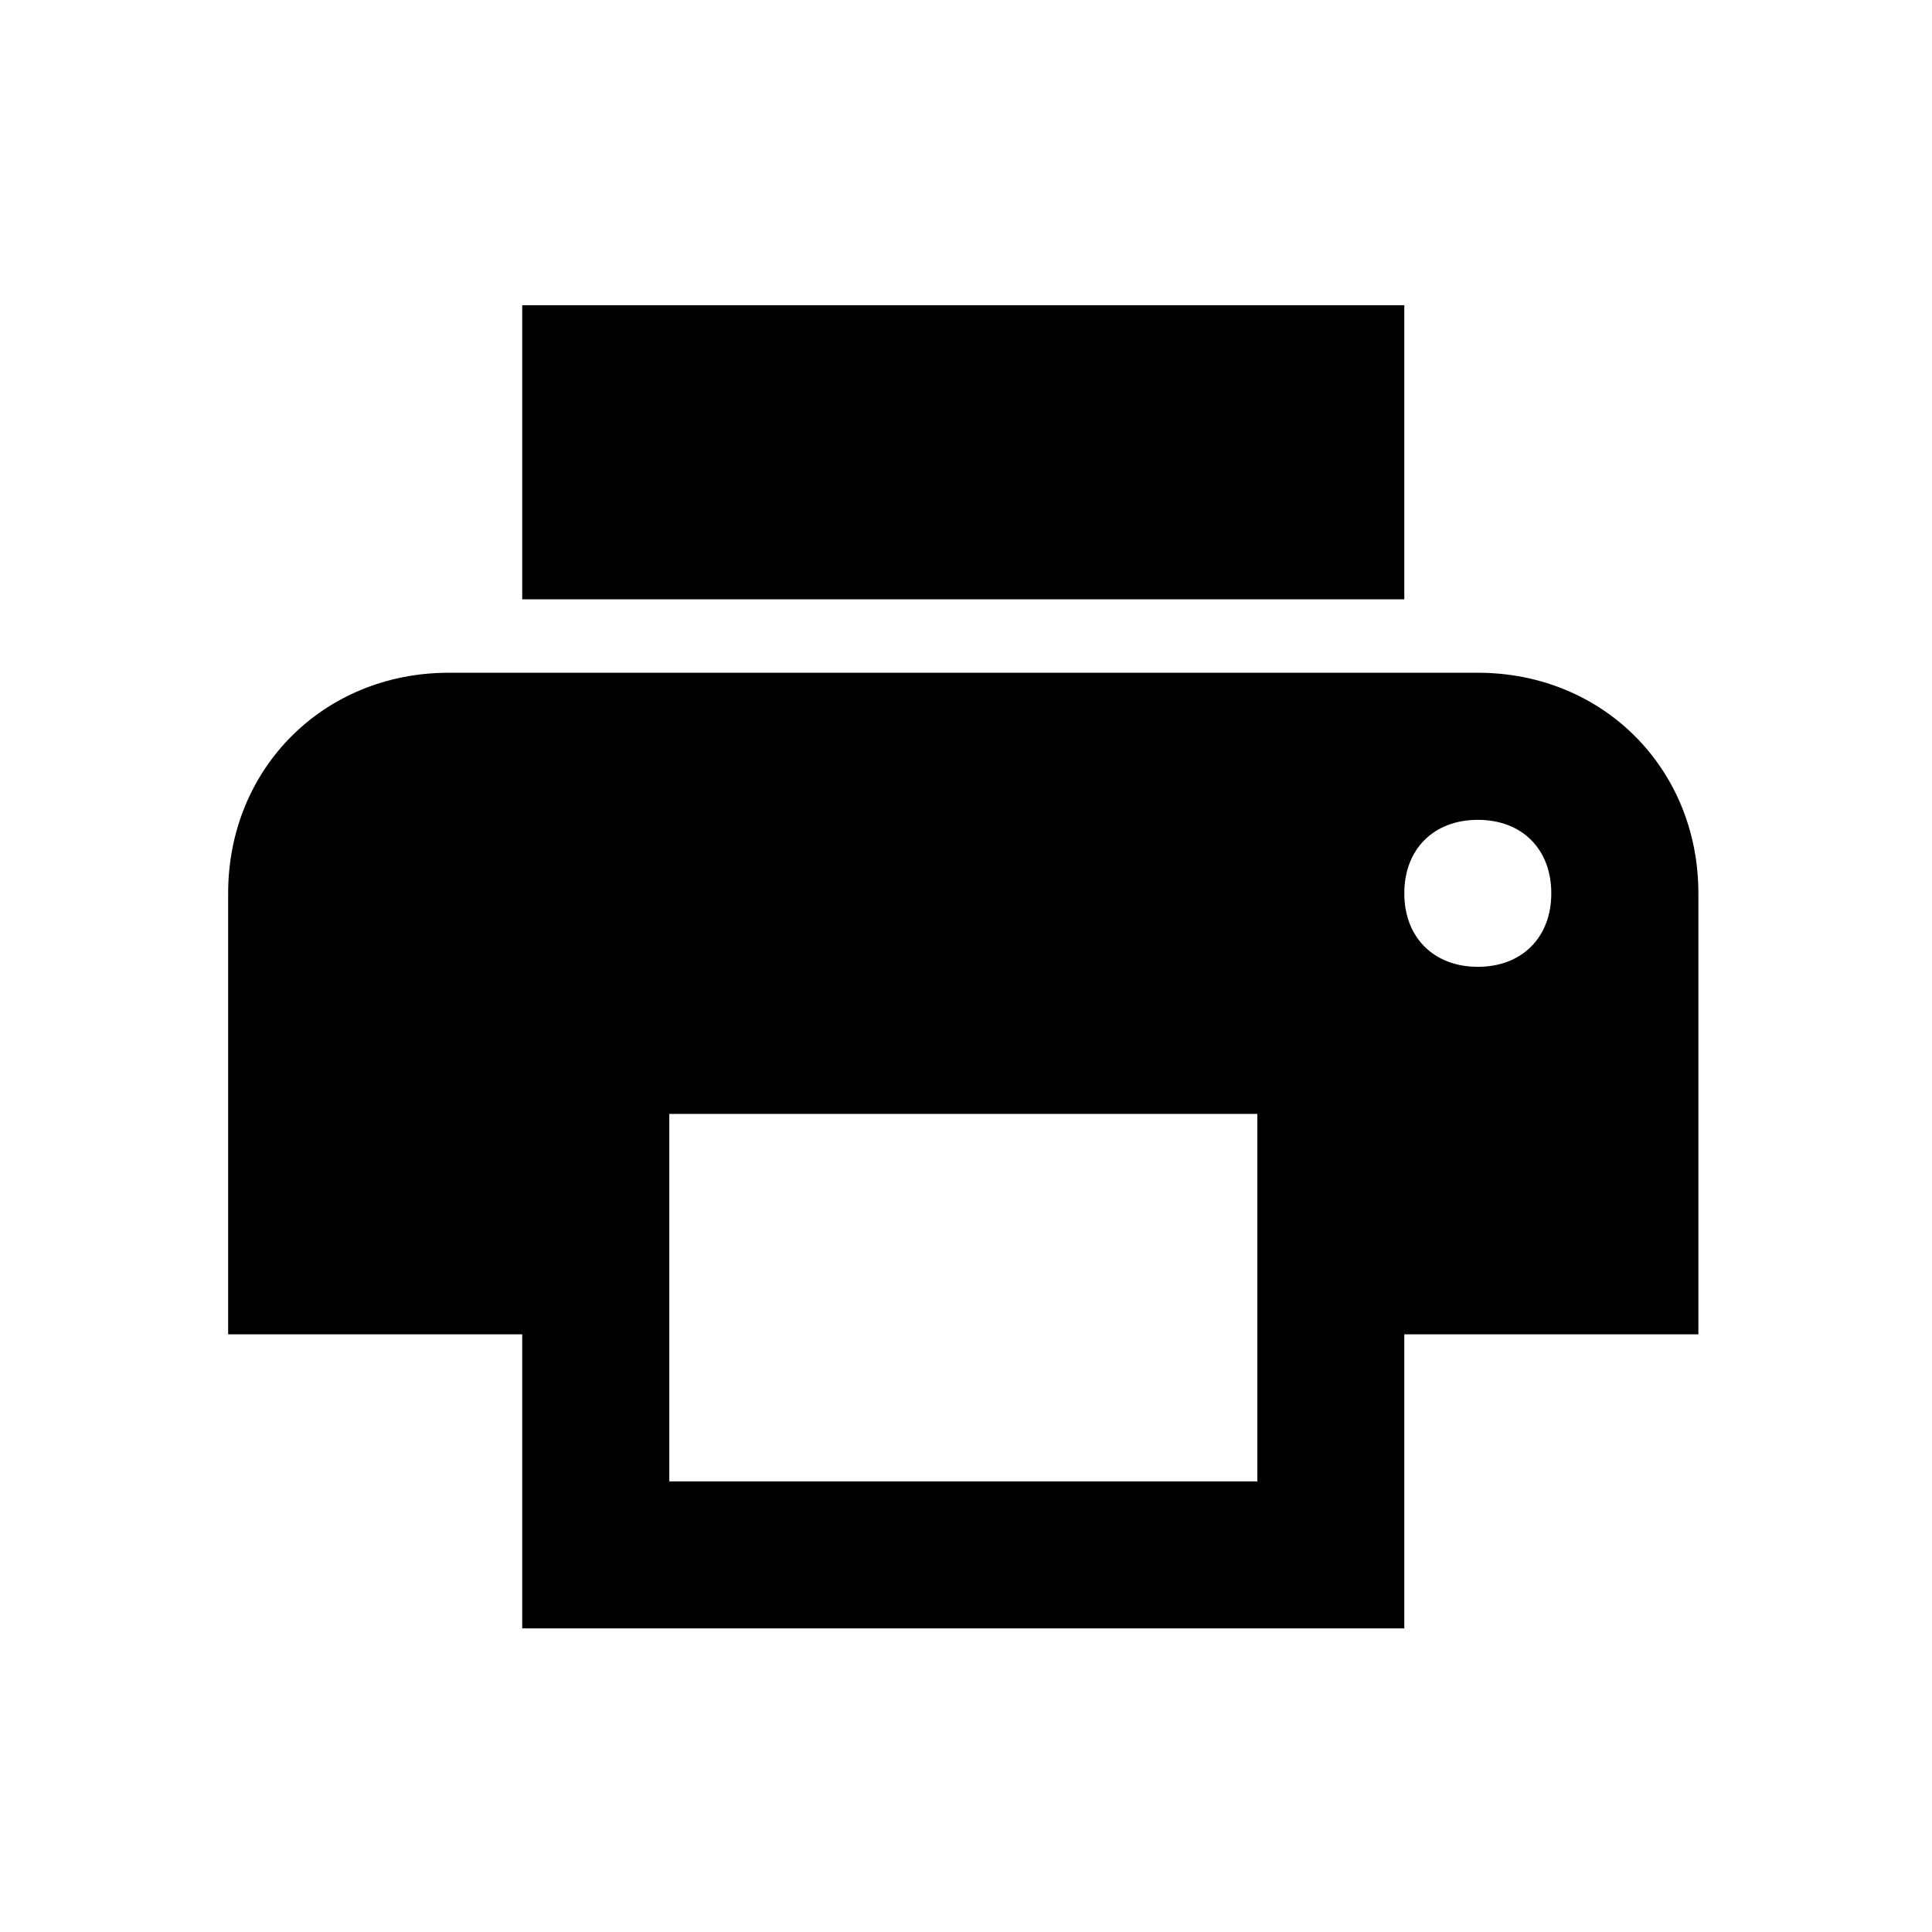 <?xml version="1.0" standalone="no"?><!DOCTYPE svg PUBLIC "-//W3C//DTD SVG 1.1//EN" "http://www.w3.org/Graphics/SVG/1.1/DTD/svg11.dtd"><svg t="1556779767912" class="icon" style="" viewBox="0 0 1024 1024" version="1.1" xmlns="http://www.w3.org/2000/svg" p-id="5386" xmlns:xlink="http://www.w3.org/1999/xlink" width="200" height="200"><defs><style type="text/css"></style></defs><path d="M783.296 356.573l-545.49 0c-66.205 0-116.883 50.676-116.883 116.883l0 233.764 155.861 0 0 155.86 467.529 0 0-155.86 155.865 0 0-233.764C900.178 407.25 849.496 356.573 783.296 356.573M666.413 785.181l-311.664 0 0-194.787 311.664 0L666.413 785.181zM783.296 512.433c-23.399 0-38.984-15.579-38.984-38.977 0-23.402 15.584-38.926 38.984-38.926 23.398 0 38.921 15.524 38.921 38.926C822.218 496.854 806.694 512.433 783.296 512.433M744.313 161.787l-467.529 0 0 155.863 467.529 0L744.313 161.787z" p-id="5387"></path></svg>